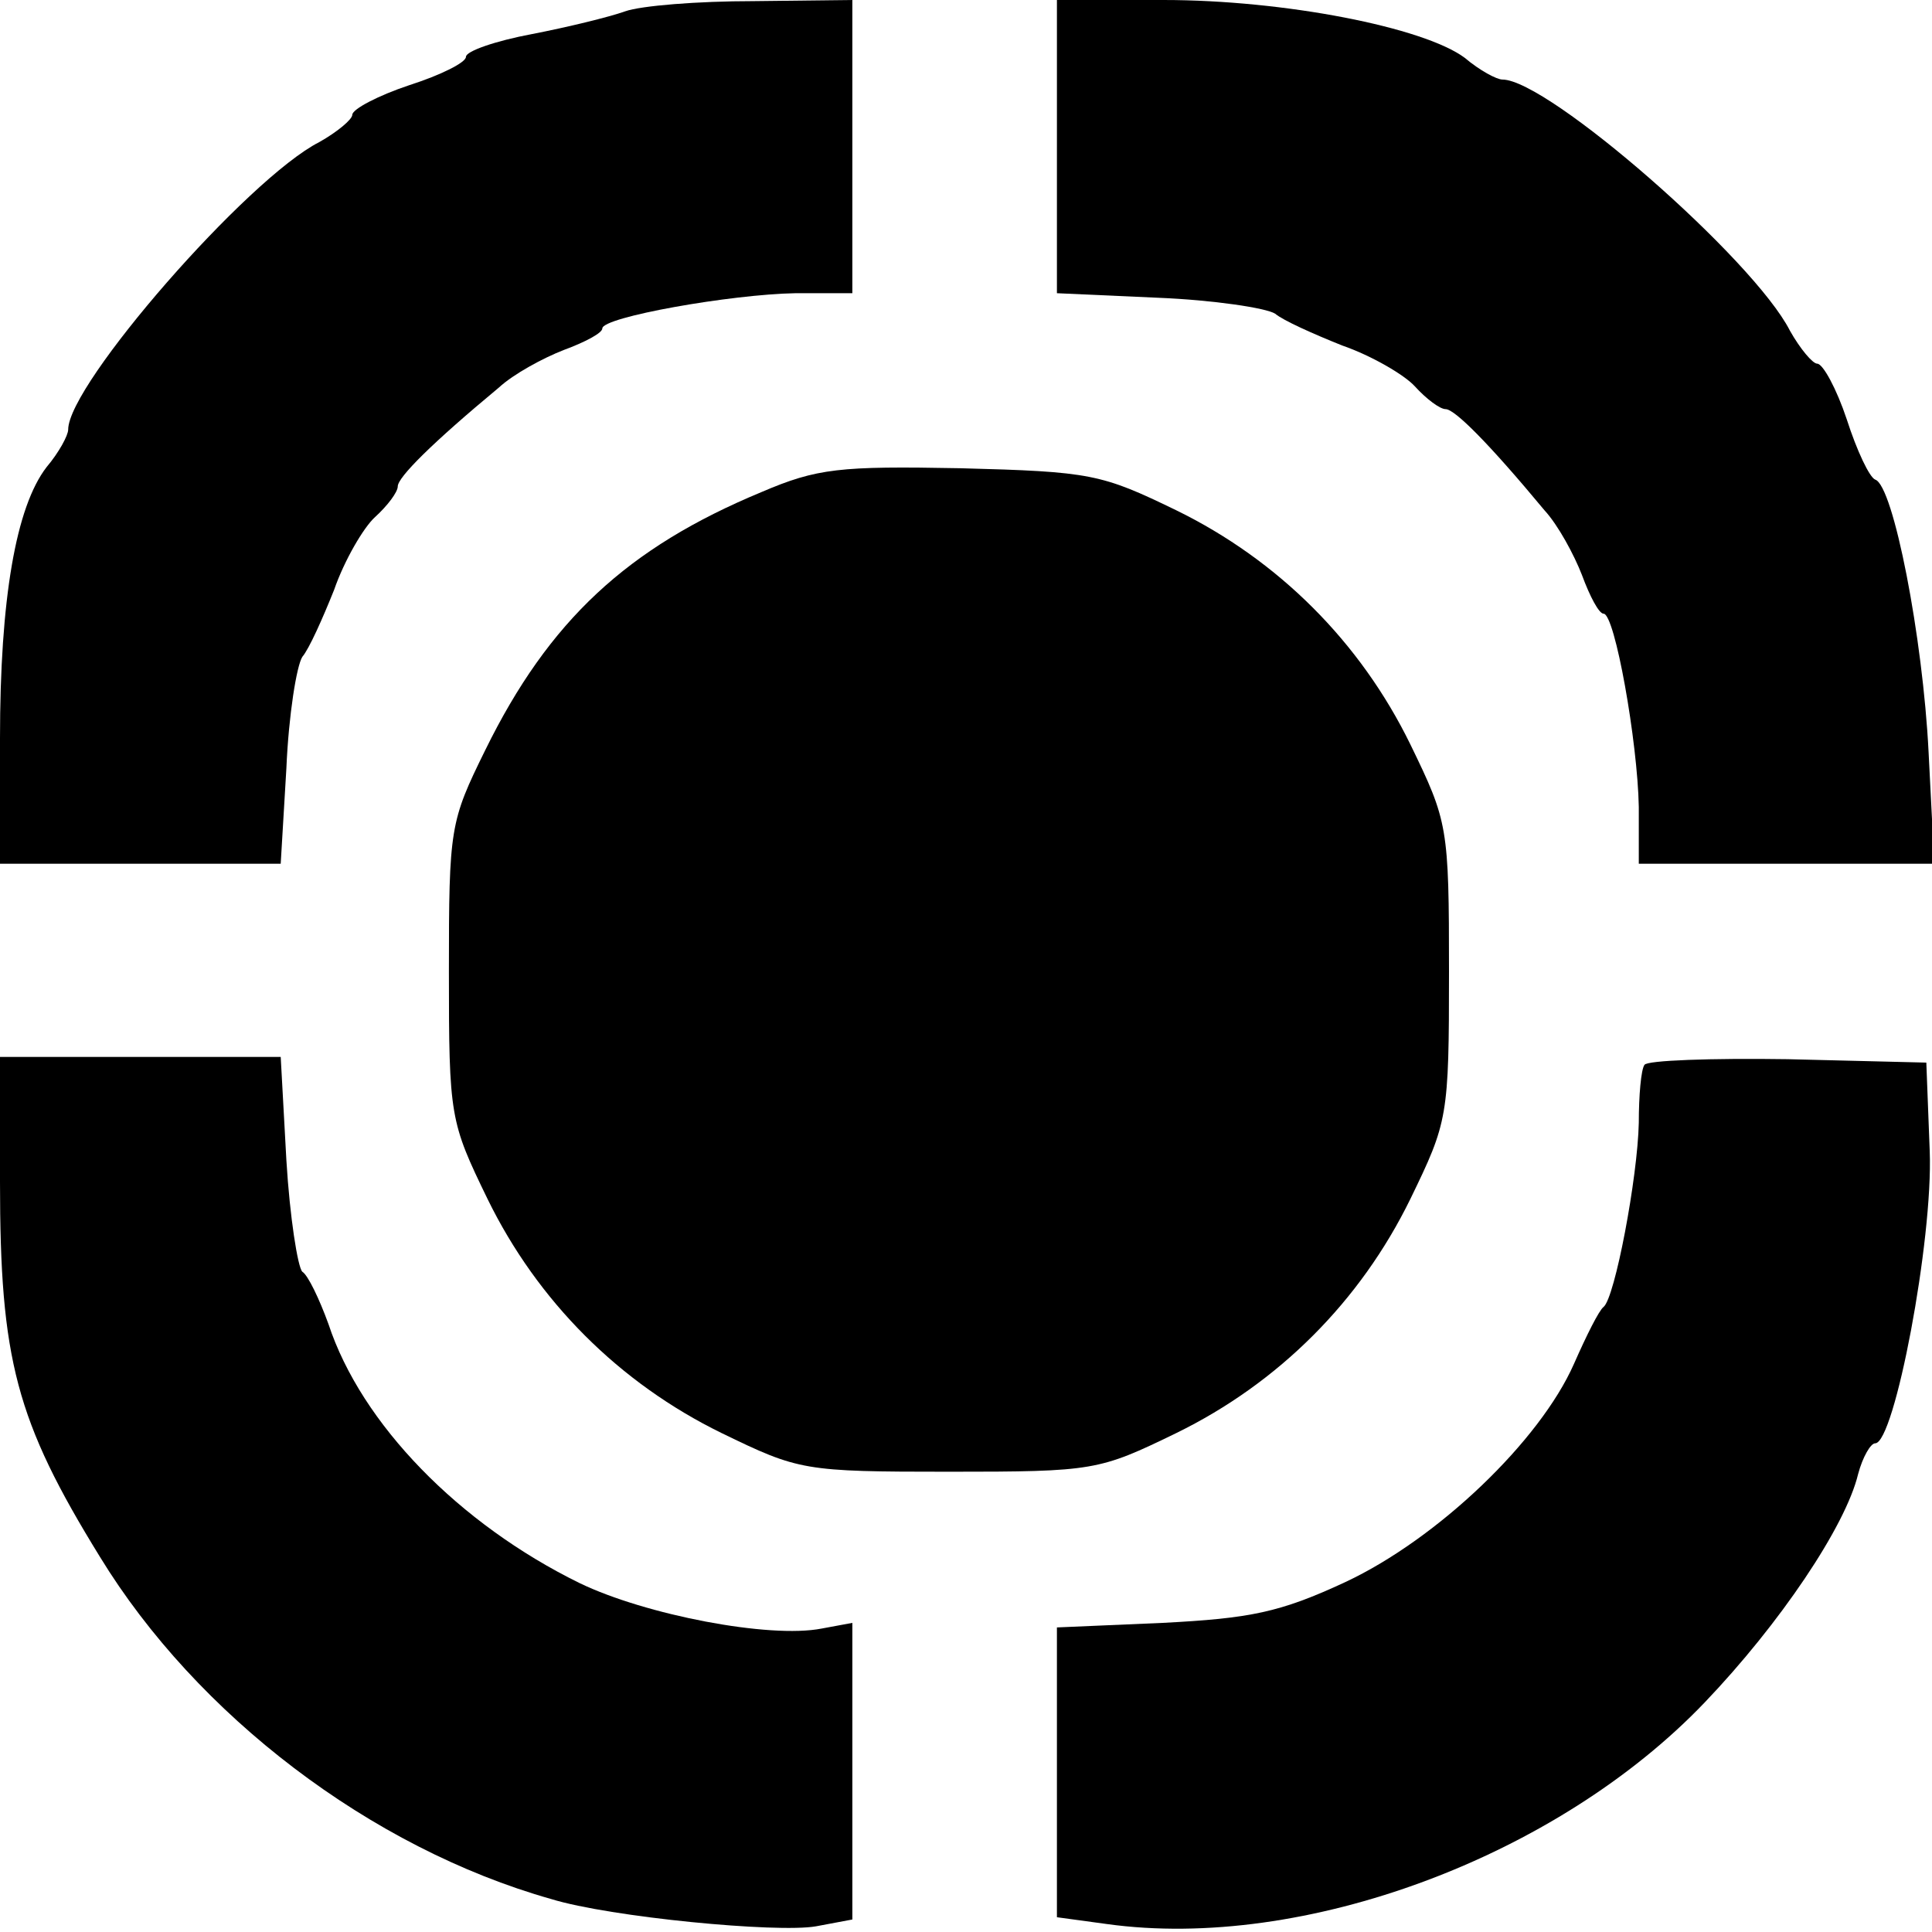 <?xml version="1.0" standalone="no"?>
<!DOCTYPE svg PUBLIC "-//W3C//DTD SVG 20010904//EN"
 "http://www.w3.org/TR/2001/REC-SVG-20010904/DTD/svg10.dtd">
<svg version="1.0" xmlns="http://www.w3.org/2000/svg"
 width="170pt" height="170pt" viewBox="0 0 170 170"
 preserveAspectRatio="xMidYMid meet">
<g transform="translate(0,170) scale(0.1,-0.1)"
fill="#000000" stroke="none">
<path d="M550 1690 c-14 -5 -51 -14 -82 -20 -32 -6 -58 -15 -58 -20 0 -5 -22
-16 -50 -25 -27 -9 -50 -21 -50 -26 0 -4 -13 -15 -29 -24 -63 -32 -221 -213
-221 -253 0 -5 -8 -20 -19 -33 -27 -35 -41 -116 -41 -239 l0 -110 124 0 123 0
5 84 c2 47 9 90 14 98 6 7 18 34 28 59 9 26 26 55 36 64 11 10 20 22 20 27 0
8 30 38 89 87 13 12 39 26 57 33 19 7 34 15 34 19 0 10 113 30 170 31 l50 0 0
129 0 129 -87 -1 c-49 0 -99 -4 -113 -9z"/>
<path d="M930 1571 l0 -129 89 -4 c49 -2 95 -9 103 -14 7 -6 34 -18 59 -28 26
-9 55 -26 64 -36 10 -11 22 -20 27 -20 8 0 38 -30 87 -89 12 -13 26 -39 33
-57 7 -19 15 -34 19 -34 10 0 30 -113 31 -170 l0 -50 130 0 130 0 -5 98 c-5
101 -31 235 -47 240 -5 2 -16 25 -25 53 -9 27 -21 49 -26 49 -4 0 -15 13 -24
29 -32 63 -213 221 -253 221 -5 0 -20 8 -33 19 -36 27 -159 51 -265 51 l-94 0
0 -129z"/>
<path d="M670 1267 c-118 -49 -187 -113 -243 -227 -31 -63 -32 -68 -32 -195 0
-128 1 -132 34 -200 44 -90 116 -162 206 -206 68 -33 72 -34 200 -34 128 0
132 1 200 34 90 44 162 116 206 206 33 68 34 72 34 200 0 128 -1 132 -34 200
-44 90 -116 162 -206 206 -66 32 -75 34 -190 37 -106 2 -126 0 -175 -21z"/>
<path d="M0 660 c0 -156 14 -210 88 -330 85 -139 238 -256 397 -301 52 -16
199 -30 233 -24 l32 6 0 131 0 130 -27 -5 c-46 -9 -155 12 -213 40 -106 52
-192 140 -221 228 -8 22 -18 43 -23 46 -4 4 -11 48 -14 98 l-5 91 -123 0 -124
0 0 -110z"/>
<path d="M1447 763 c-3 -4 -5 -27 -5 -51 -1 -48 -21 -154 -31 -162 -4 -3 -15
-25 -26 -50 -30 -68 -120 -154 -201 -192 -58 -27 -84 -32 -161 -36 l-93 -4 0
-128 0 -127 44 -6 c173 -24 396 59 526 195 66 69 124 155 135 201 4 15 11 27
15 27 17 0 51 179 48 257 l-3 78 -122 3 c-67 1 -124 -1 -126 -5z"/>
</g>
</svg>
